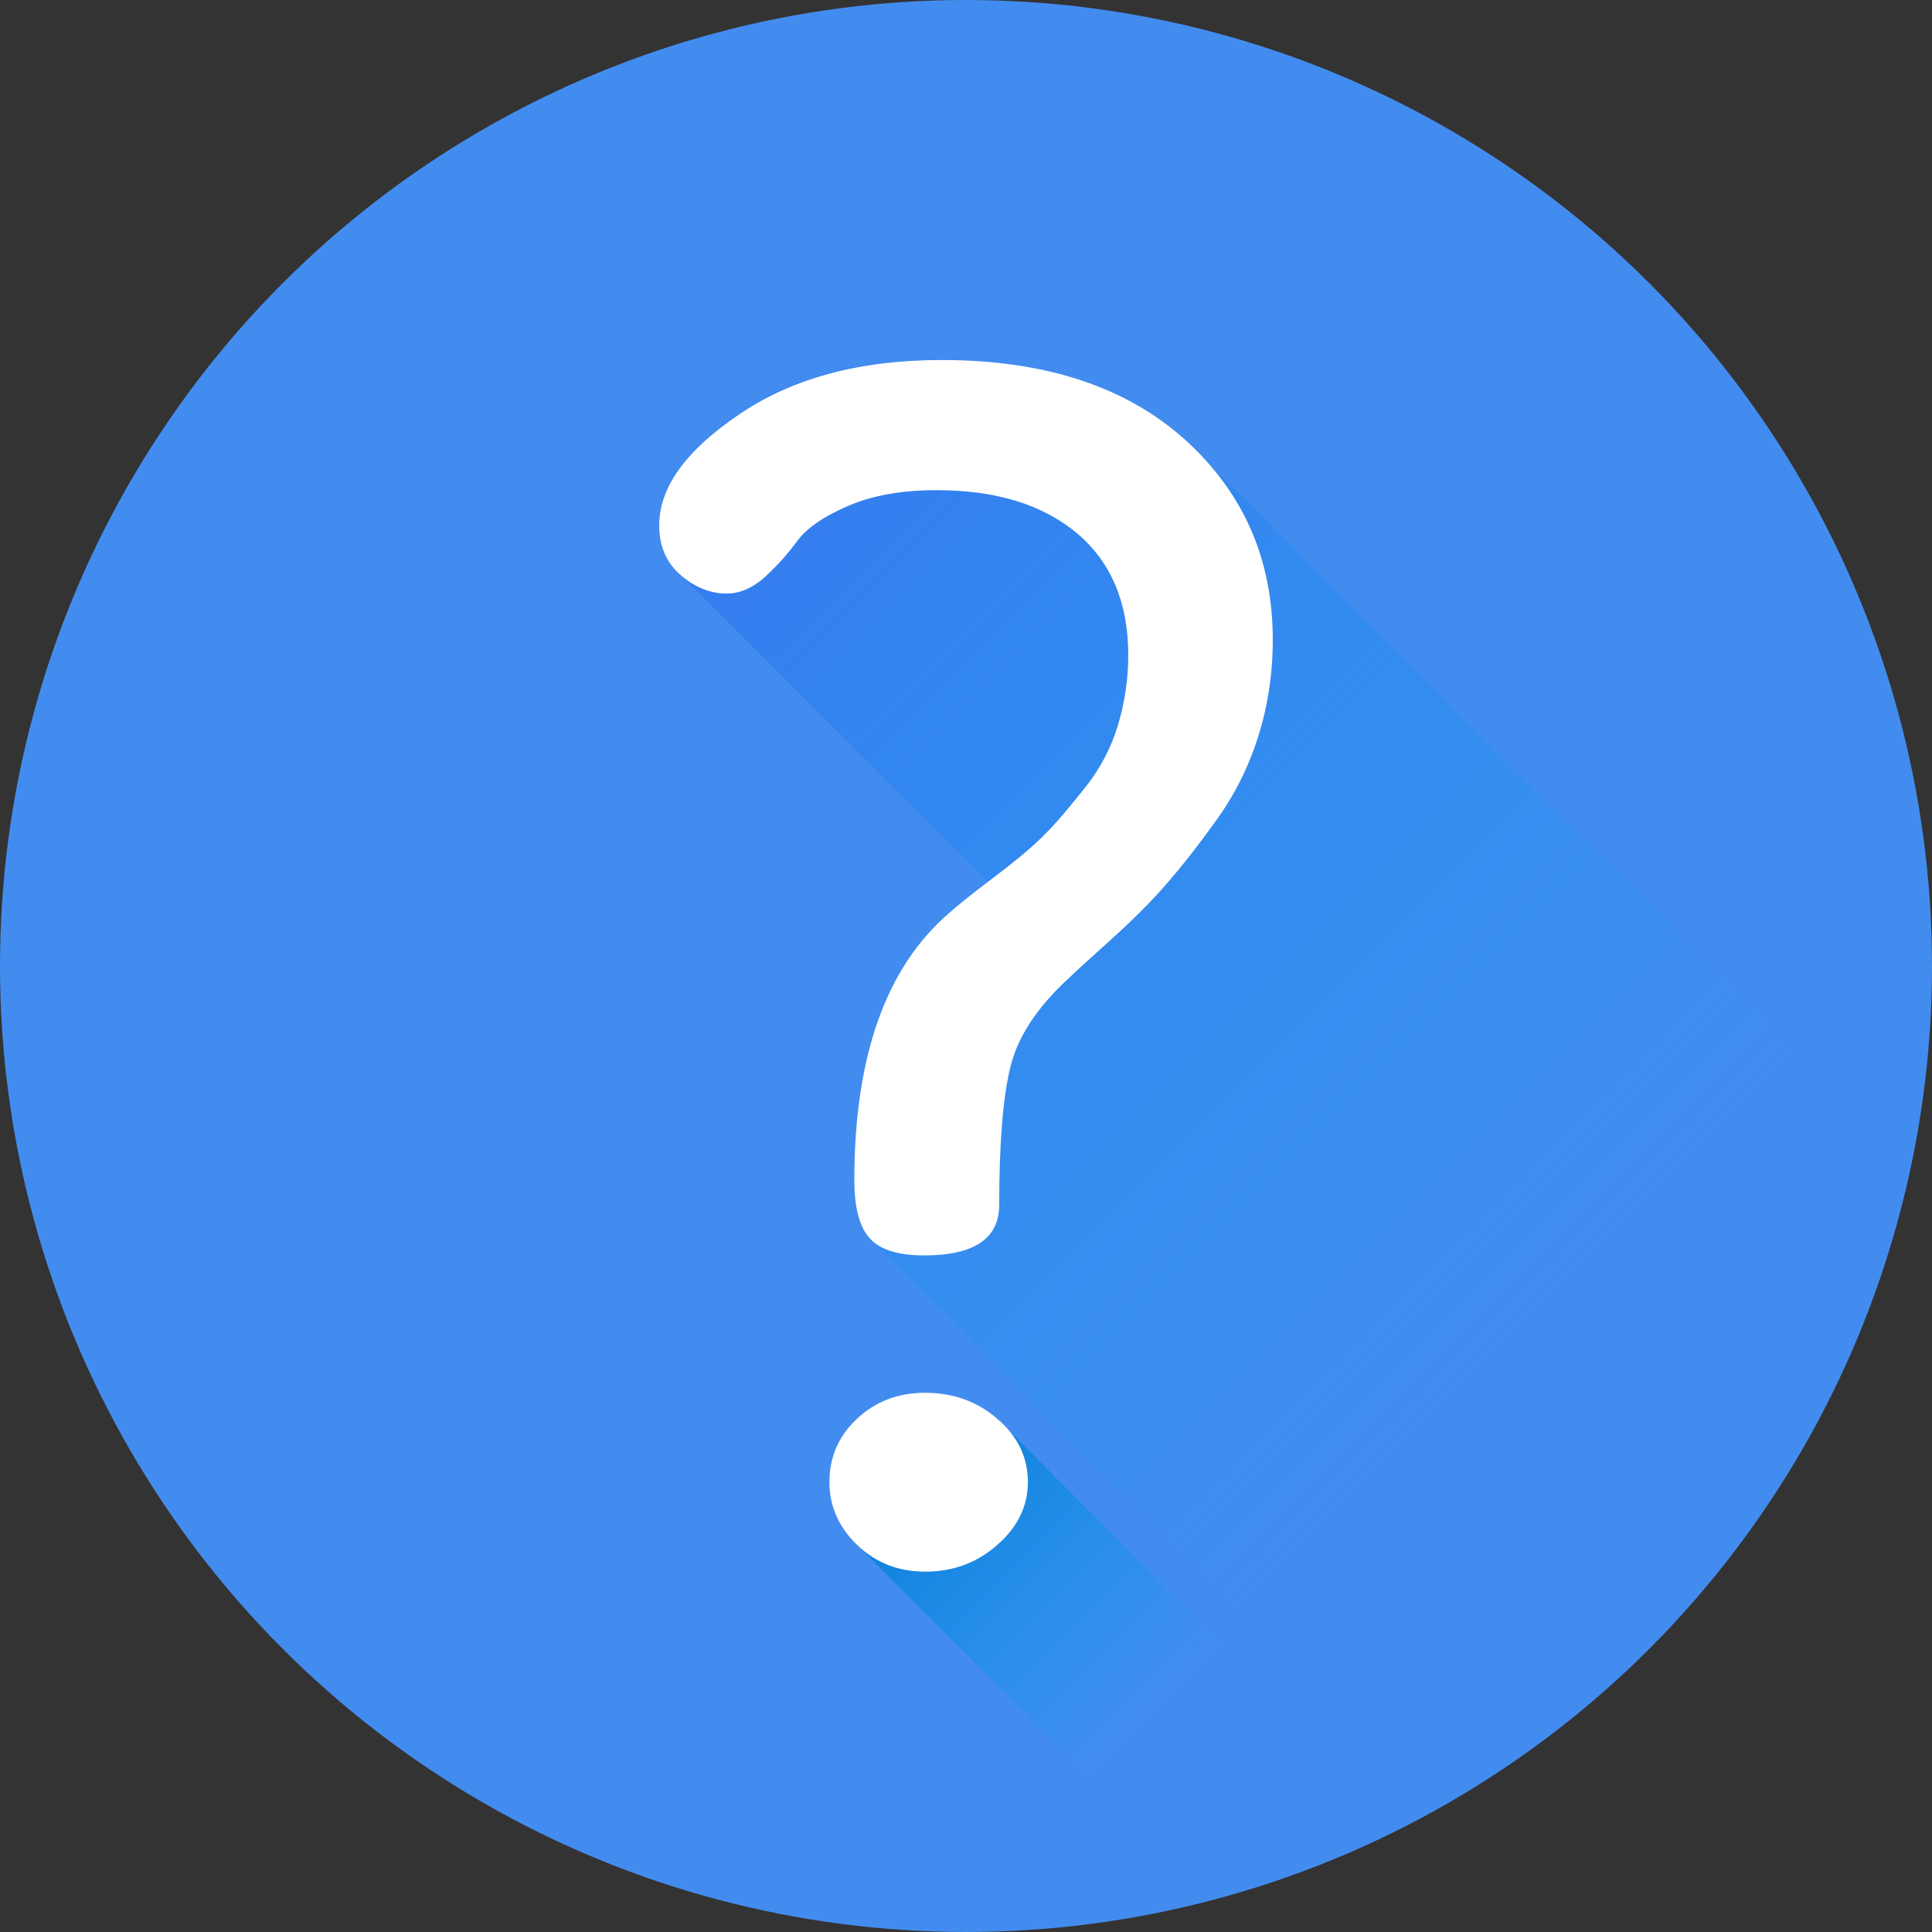 <?xml version="1.0" encoding="utf-8"?>
<!-- Generator: Adobe Illustrator 22.1.0, SVG Export Plug-In . SVG Version: 6.00 Build 0)  -->
<svg version="1.1" id="Capa_1" xmlns="http://www.w3.org/2000/svg" xmlns:xlink="http://www.w3.org/1999/xlink" x="0px" y="0px"
	 viewBox="0 0 512 512" style="enable-background:new 0 0 512 512;" xml:space="preserve">
<rect x="0" y="0" width="512" height="512" fill="#333333" stroke="none"/>
<style type="text/css">
	.st0{clip-path:url(#SVGID_2_);fill:#438CEF;}
	.st1{clip-path:url(#SVGID_2_);fill:url(#SVGID_3_);}
	.st2{clip-path:url(#SVGID_2_);fill:url(#SVGID_4_);}
	.st3{clip-path:url(#SVGID_2_);fill:#FFFFFF;}
</style>
<g>
	<defs>
		<circle id="SVGID_1_" cx="256" cy="256" r="256"/>
	</defs>
	<clipPath id="SVGID_2_">
		<use xlink:href="#SVGID_1_"  style="overflow:visible;"/>
	</clipPath>
	<path class="st0" d="M252,0C393.6-2.1,509.2,109.3,512,250.9c0.4,20.8-1.7,41-6,60.4c-7.2,32.9-11.6,66.3-11.6,100v65.1
		c0,10-8.1,18-18,18h-65.1c-33.7,0-67.1,4.3-100,11.6c-19.4,4.3-39.6,6.4-60.4,6C109.3,509.2-2.1,393.6,0,252
		C2.1,113.8,113.8,2.1,252,0z"/>

		<linearGradient id="SVGID_3_" gradientUnits="userSpaceOnUse" x1="402.065" y1="350.14" x2="110.625" y2="58.7" gradientTransform="matrix(1.004 0 0 1.004 0.192 2.564)">
		<stop  offset="0" style="stop-color:#00A2F3;stop-opacity:0"/>
		<stop  offset="1" style="stop-color:#4365EF"/>
	</linearGradient>
	<path class="st1" d="M506.5,309.1c-0.2,0.8-0.3,1.5-0.5,2.3c-7.3,32.9-11.6,66.3-11.6,100v65.1c0,10-8.1,18-18,18h-65.1
		c-4.9,0-9.7,0.1-14.6,0.3L230.6,328.5c-2.8-2.9-4.3-8.1-4.3-15.6c0-32.9,8.4-56.5,25.2-71c1.7-1.6,5.1-4.3,10.2-8.2
		c-1.4-1.2-80.4-80.6-81.4-81.4c-3.8-3.2-5.6-7.6-5.6-13.2c0-10,7-19.8,21.1-29.4c14.1-9.6,32-14.4,53.7-14.4
		c27.2,0,48.6,7,64.2,20.9L506.5,309.1z"/>

		<linearGradient id="SVGID_4_" gradientUnits="userSpaceOnUse" x1="305.415" y1="449.43" x2="227.875" y2="371.89" gradientTransform="matrix(1.004 0 0 1.004 0.192 2.564)">
		<stop  offset="0" style="stop-color:#00A2F3;stop-opacity:0"/>
		<stop  offset="1" style="stop-color:#0075CD"/>
	</linearGradient>
	<path class="st2" d="M383.4,495.4c-20.8,1.4-41.4,4.3-61.8,8.5l-94.4-94.4c-4.9-4.8-7.3-10.3-7.3-16.6c0-6.6,2.4-12.2,7.3-16.8
		c4.9-4.6,10.9-6.9,18.1-6.9c7.4,0,13.8,2.3,19.1,6.9L383.4,495.4z"/>
	<path class="st3" d="M174.7,139.2c0-10,7-19.8,21.2-29.4c14.1-9.6,32-14.4,53.7-14.4c27.2,0,48.6,7,64.2,20.9
		c15.6,14,23.5,31.7,23.5,53.3c0,8.9-1.3,17.5-3.9,25.7c-2.6,8.2-6.4,15.7-11.3,22.4c-4.9,6.8-9.3,12.4-13.2,16.8
		c-3.9,4.5-8.8,9.4-14.7,14.7c-5.9,5.3-9.5,8.6-10.6,9.7c-8.6,7.8-13.8,15.7-15.8,23.7c-2,8.1-3,20.3-3,36.7
		c0,8.9-6.6,13.4-19.9,13.4c-6.6,0-11.4-1.4-14.2-4.3c-2.8-2.9-4.3-8.1-4.3-15.6c0-32.9,8.4-56.5,25.2-70.9
		c1.9-1.7,5.8-4.9,11.9-9.5c6.1-4.6,10.6-8.4,13.6-11.5c3-3,6.4-7.1,10.4-12.1c4-5,6.9-10.5,8.7-16.4c1.8-5.9,2.8-12.2,2.8-18.8
		c0-13.8-4.5-24.6-13.5-32.2c-9-7.6-21.4-11.5-37.3-11.5c-9.2,0-17.1,1.4-23.5,4.2c-6.5,2.8-11,5.9-13.6,9.5
		c-2.6,3.5-5.5,6.7-8.6,9.5c-3.2,2.8-6.5,4.2-9.9,4.2c-4.3,0-8.4-1.6-12.1-4.8C176.6,149.2,174.7,144.8,174.7,139.2z M219.8,392.8
		c0-6.6,2.4-12.2,7.3-16.8c4.9-4.6,10.9-6.9,18.1-6.9c7.4,0,13.8,2.3,19.1,6.9c5.4,4.6,8.1,10.2,8.1,16.8c0,6.3-2.7,11.9-8.1,16.6
		c-5.4,4.8-11.8,7.1-19.1,7.1c-7.2,0-13.2-2.4-18.1-7.1C222.3,404.7,219.8,399.2,219.8,392.8z"/>
</g>
</svg>
